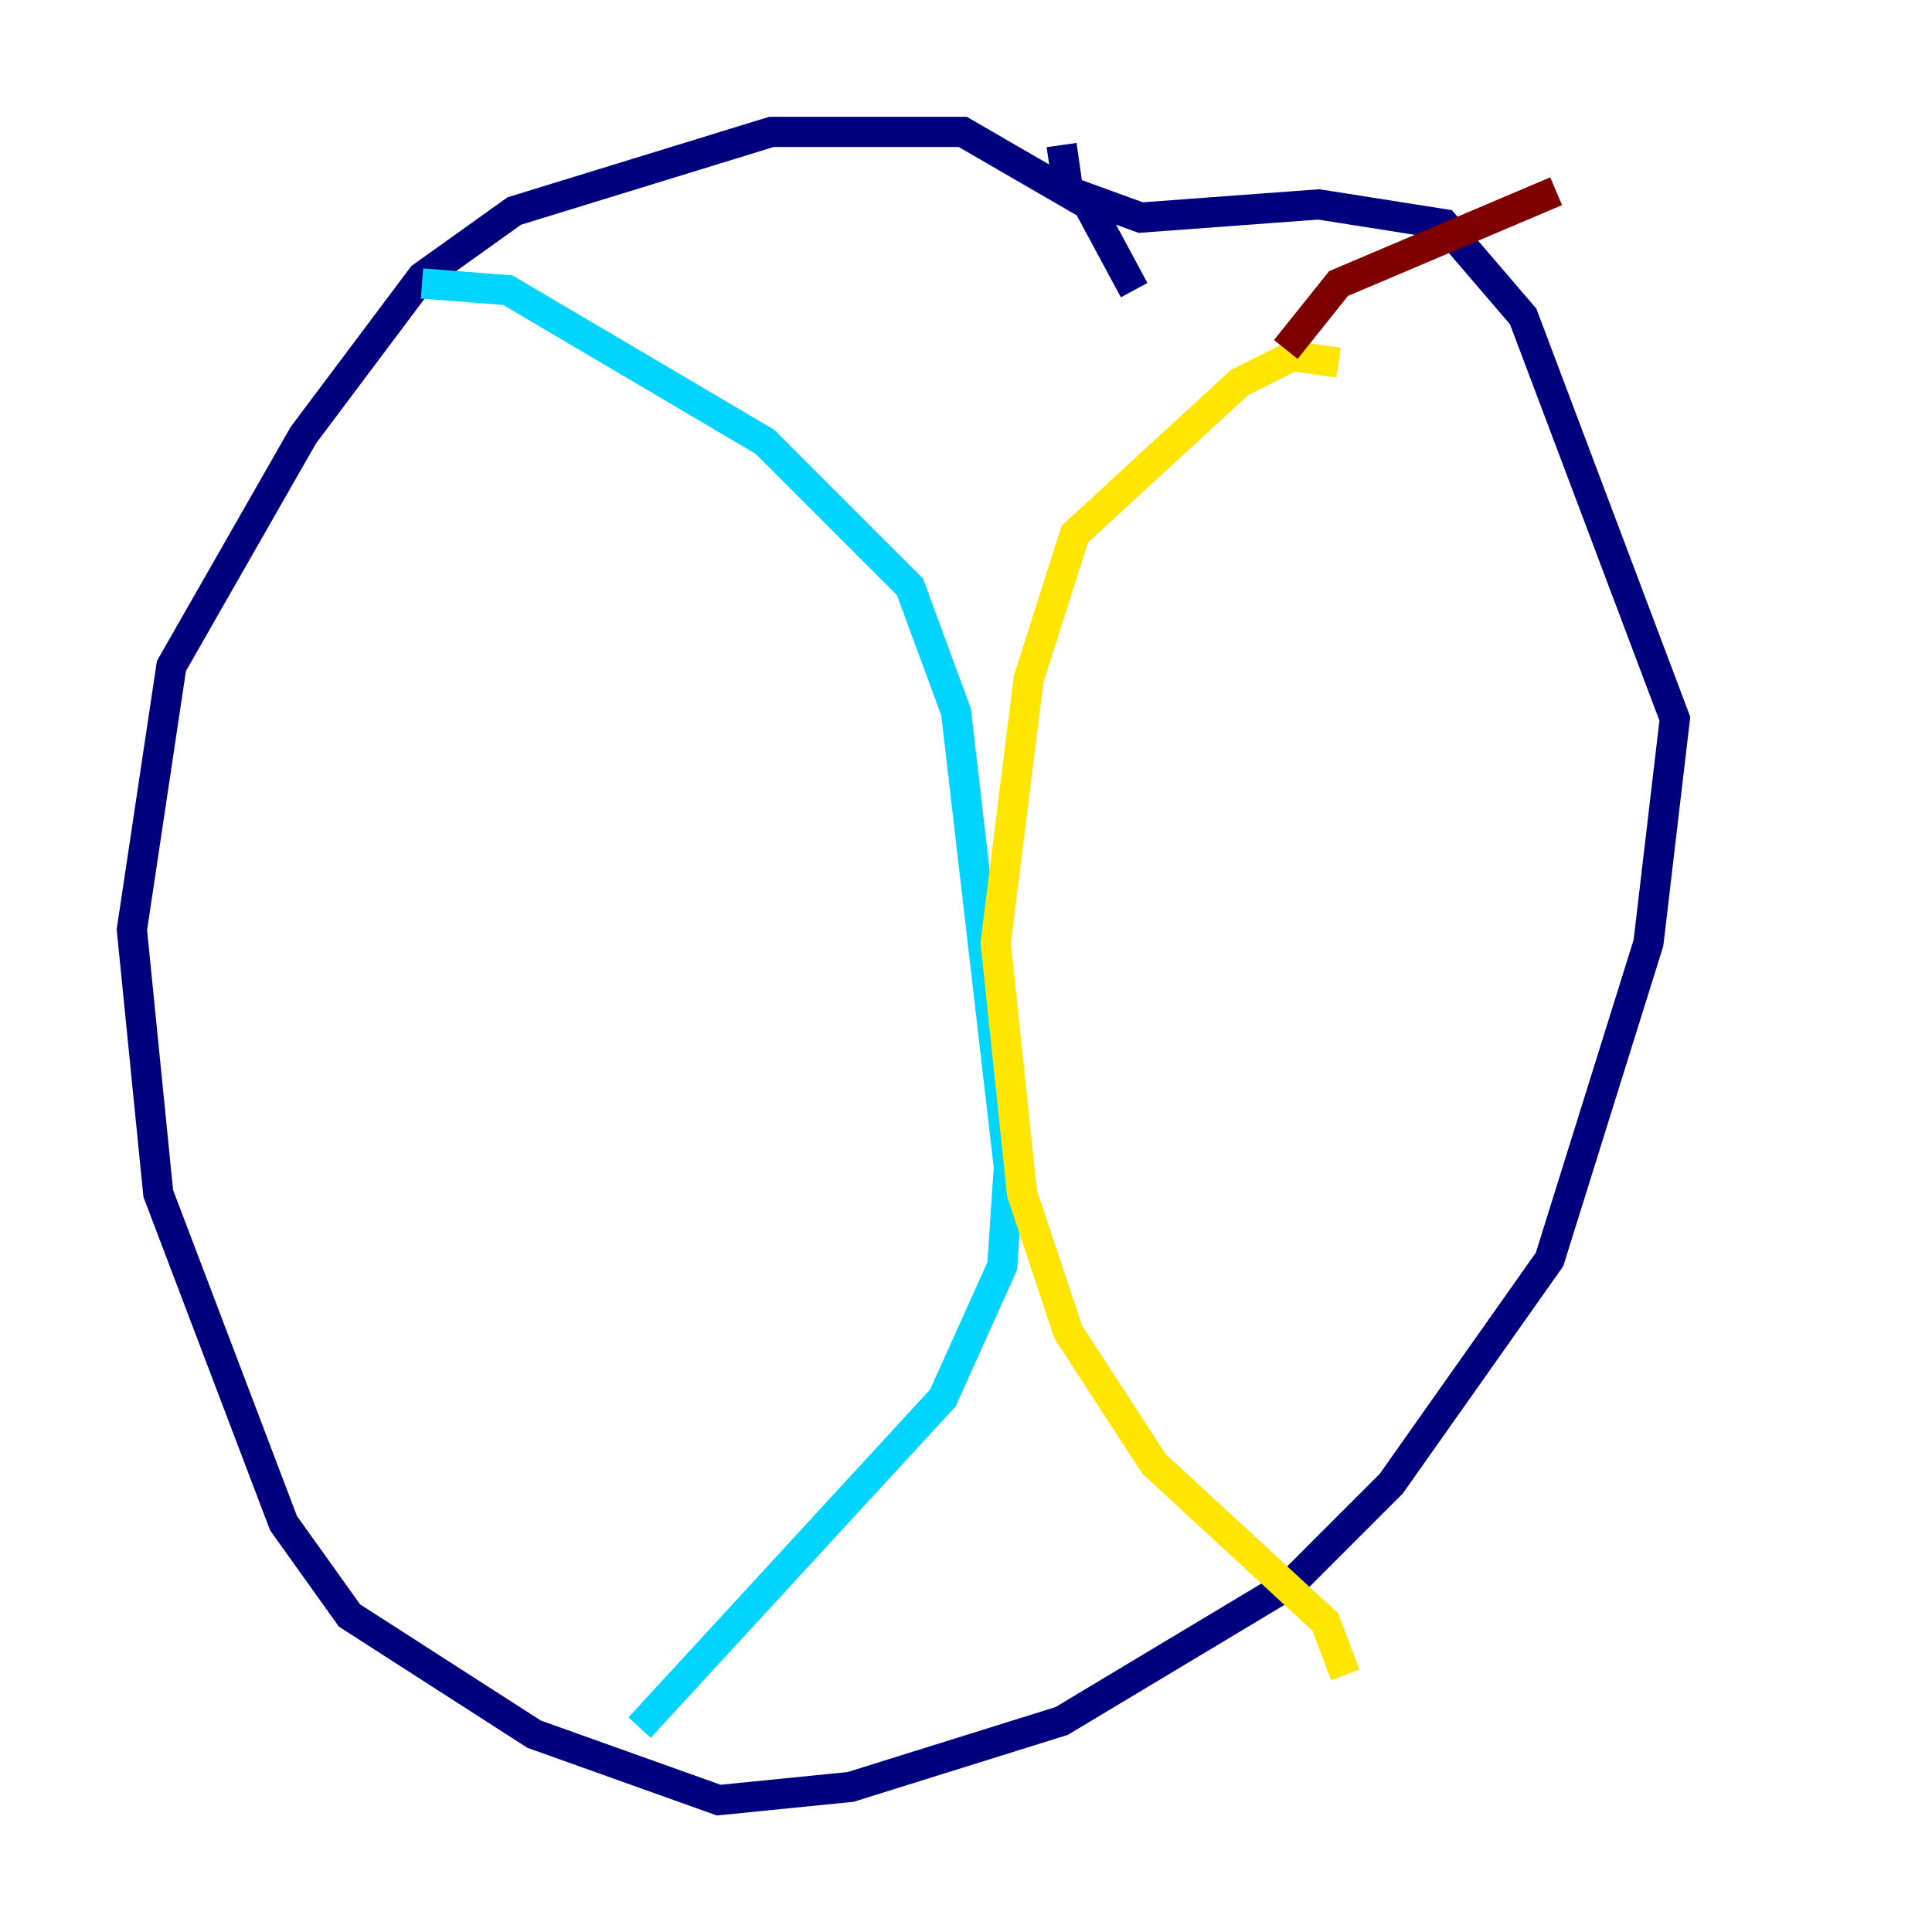 <?xml version="1.0" encoding="utf-8" ?>
<svg baseProfile="tiny" height="128" version="1.2" viewBox="0,0,128,128" width="128" xmlns="http://www.w3.org/2000/svg" xmlns:ev="http://www.w3.org/2001/xml-events" xmlns:xlink="http://www.w3.org/1999/xlink"><defs /><polyline fill="none" points="75.14,19.222 72.082,13.543 63.782,8.737 51.113,8.737 34.075,13.979 27.959,18.348 20.096,28.833 11.358,44.123 8.737,61.597 10.485,79.072 18.785,100.915 23.154,107.031 35.386,114.894 47.618,119.263 56.355,118.389 70.335,114.02 85.625,104.846 92.177,98.293 102.662,83.44 109.215,62.471 110.963,47.618 100.915,20.969 95.672,14.853 87.372,13.543 75.577,14.416 70.771,12.669 70.335,9.611" stroke="#00007f" stroke-width="2" /><polyline fill="none" points="27.959,18.785 33.638,19.222 50.676,29.27 60.287,38.88 63.345,47.181 66.84,77.324 66.403,83.877 62.471,92.614 42.375,114.457" stroke="#00d4ff" stroke-width="2" /><polyline fill="none" points="88.683,24.027 85.625,23.59 82.13,25.338 71.208,35.386 68.15,44.997 65.966,62.471 67.713,79.072 70.771,88.246 76.451,96.983 87.809,107.468 89.12,110.963" stroke="#ffe500" stroke-width="2" /><polyline fill="none" points="85.188,23.154 88.683,18.785 103.099,12.669" stroke="#7f0000" stroke-width="2" /></svg>